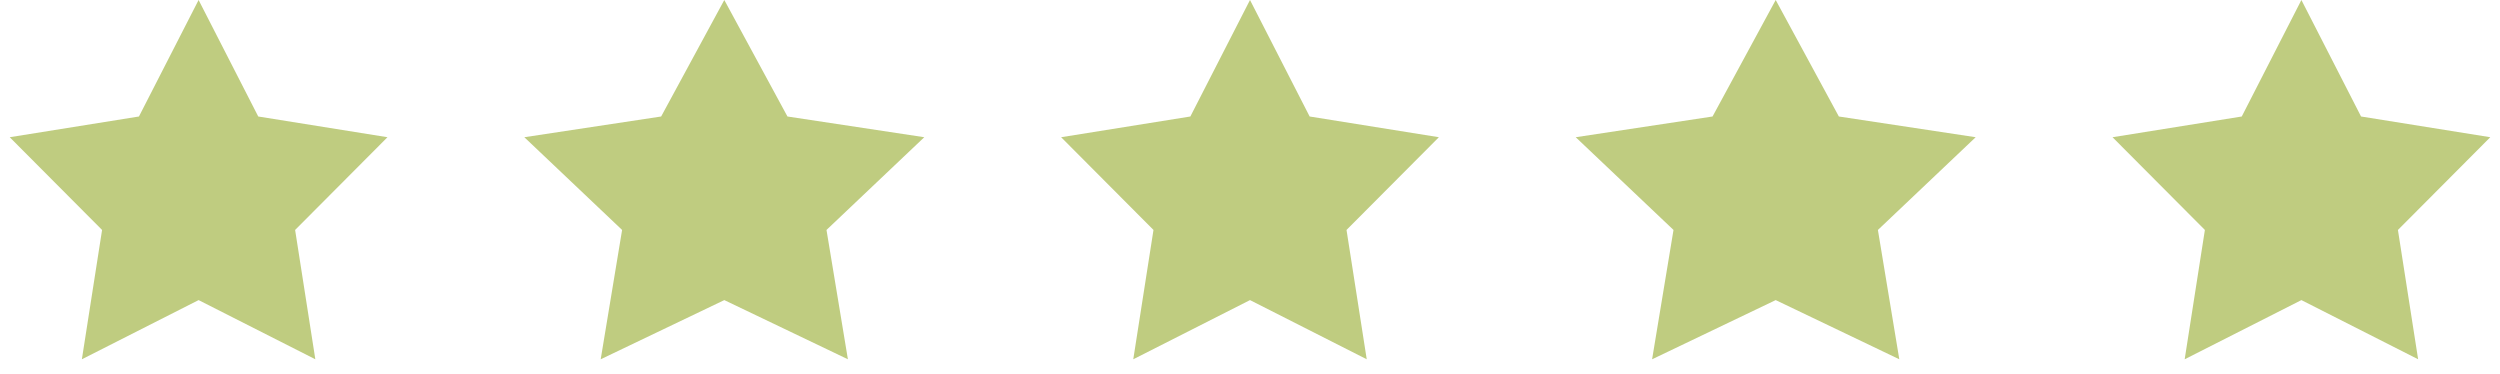 <svg id="star" viewBox="0 0 107 16" fill="none" xmlns="http://www.w3.org/2000/svg">
<path d="M8.5 0L11.053 4.986L16.584 5.873L12.631 9.842L13.496 15.377L8.5 12.844L3.504 15.377L4.369 9.842L0.416 5.873L5.947 4.986L8.5 0Z" fill="#BFCC80"/>
<path d="M31 0L33.703 4.986L39.559 5.873L35.374 9.842L36.29 15.377L31 12.844L25.71 15.377L26.626 9.842L22.441 5.873L28.297 4.986L31 0Z" fill="#BFCC80"/>
<path d="M53.5 0L56.053 4.986L61.584 5.873L57.631 9.842L58.496 15.377L53.5 12.844L48.504 15.377L49.369 9.842L45.416 5.873L50.947 4.986L53.5 0Z" fill="#BFCC80"/>
<path d="M76 0L78.703 4.986L84.559 5.873L80.374 9.842L81.29 15.377L76 12.844L70.71 15.377L71.626 9.842L67.441 5.873L73.297 4.986L76 0Z" fill="#BFCC80"/>
<path d="M98.5 0L101.053 4.986L106.584 5.873L102.631 9.842L103.496 15.377L98.5 12.844L93.504 15.377L94.369 9.842L90.416 5.873L95.947 4.986L98.5 0Z" fill="#BFCC80"/>
</svg>
